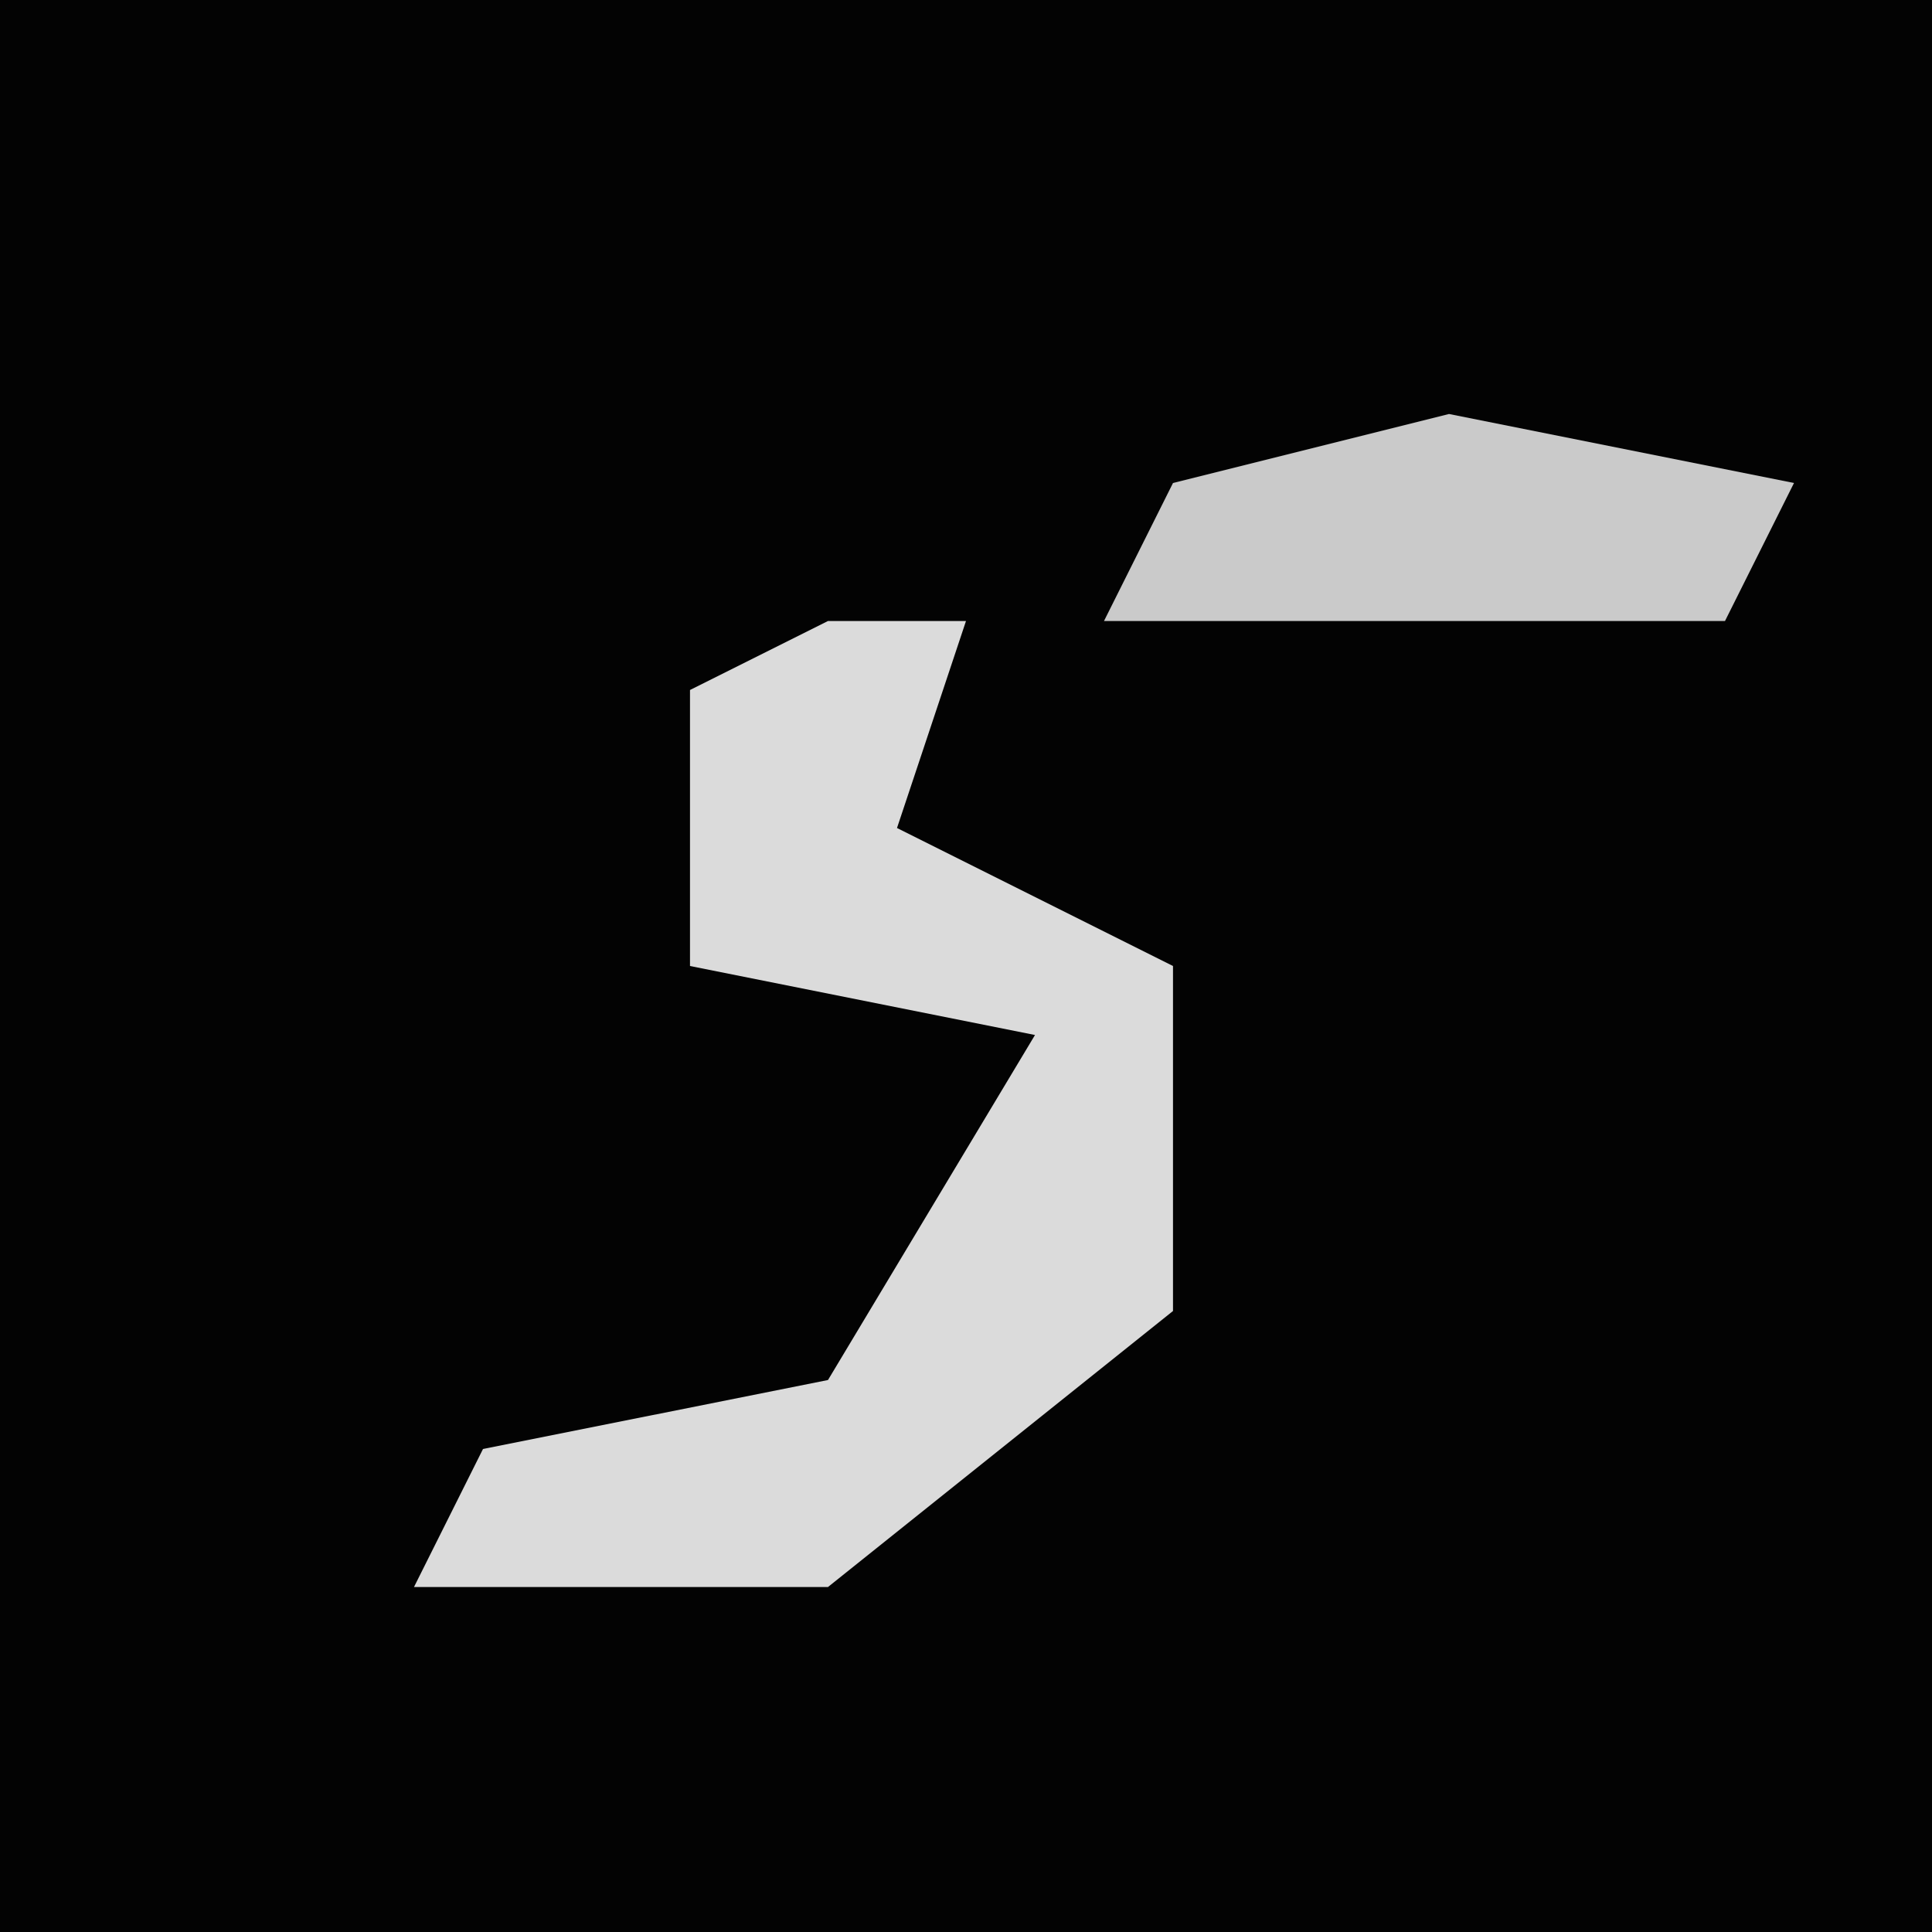 <?xml version="1.0" encoding="UTF-8"?>
<svg version="1.1" xmlns="http://www.w3.org/2000/svg" width="28" height="28">
<path d="M0,0 L28,0 L28,28 L0,28 Z " fill="#030303" transform="translate(0,0)"/>
<path d="M0,0 L2,0 L1,3 L5,5 L5,10 L0,14 L-6,14 L-5,12 L0,11 L3,6 L-2,5 L-2,1 Z " fill="#DBDBDB" transform="translate(12,9)"/>
<path d="M0,0 L5,1 L4,3 L-5,3 L-4,1 Z " fill="#CACACA" transform="translate(21,6)"/>
</svg>
